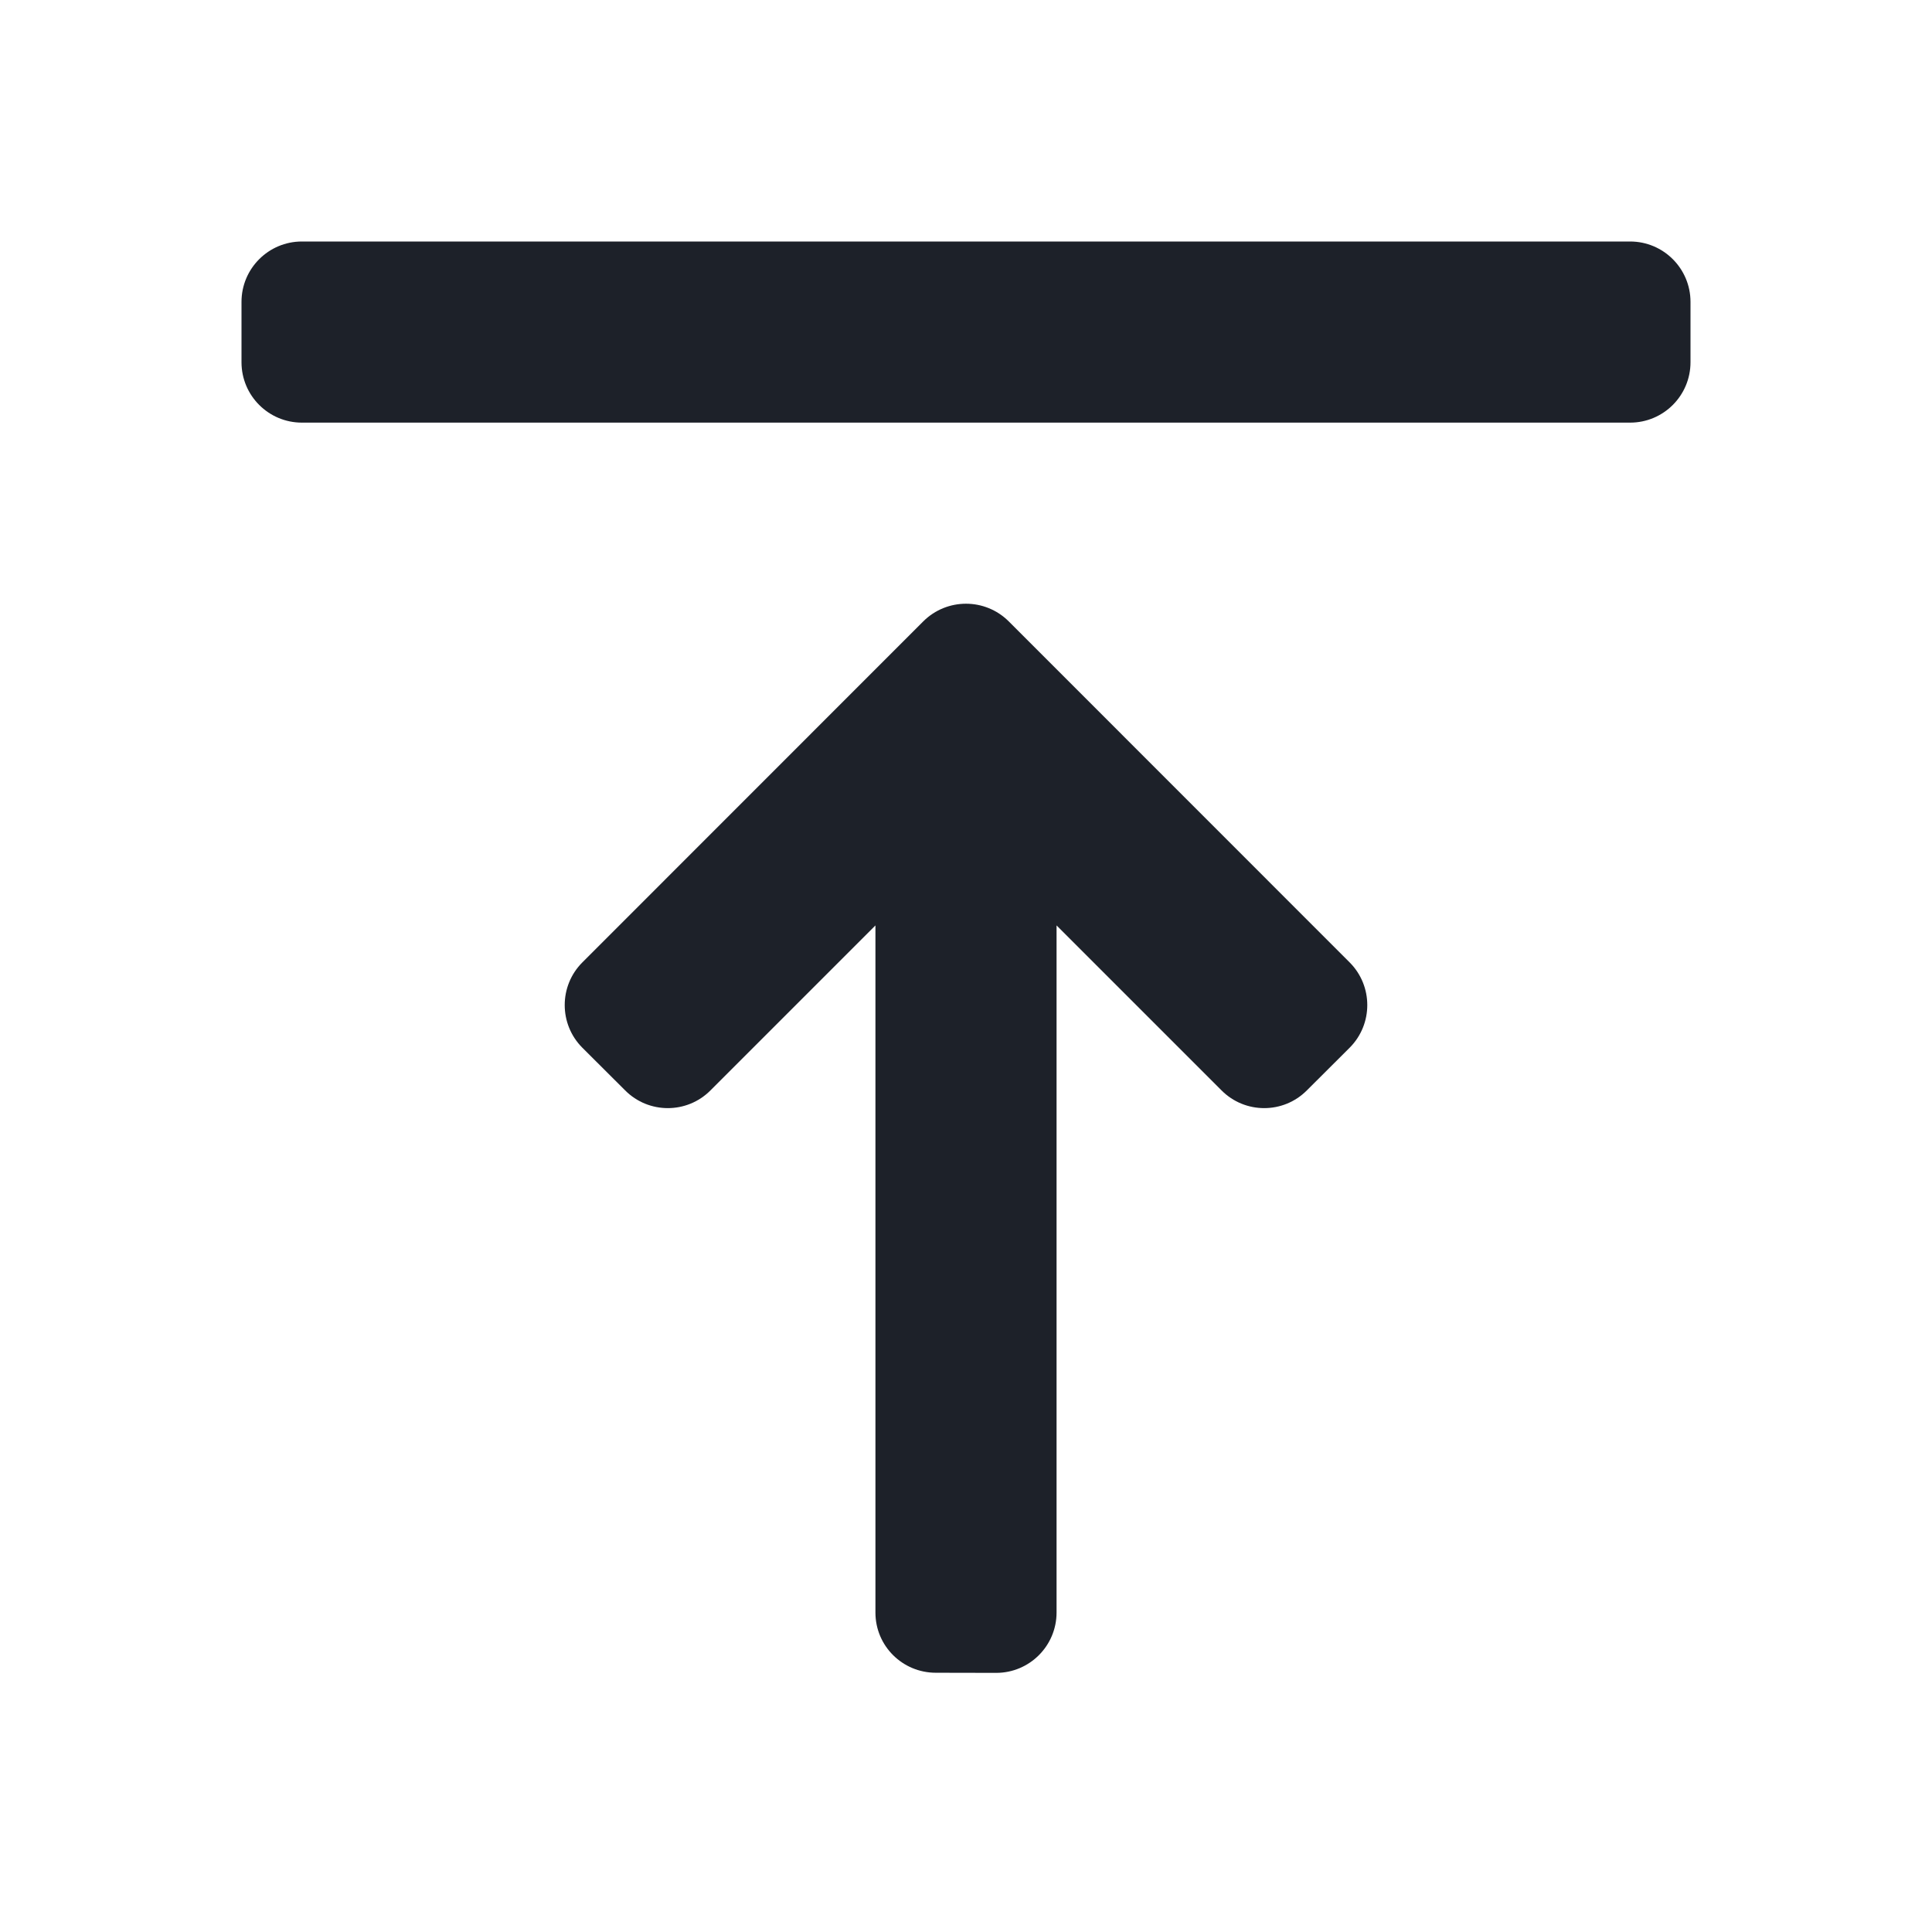 <svg xmlns="http://www.w3.org/2000/svg" fill="none" viewBox="0 0 16 16" class="design-iconfont">
  <path d="M2.5 2C2.224 2 2 2.224 2 2.5V3C2 3.276 2.224 3.5 2.5 3.5H13.5C13.776 3.5 14 3.276 14 3V2.5C14 2.224 13.776 2 13.5 2H2.5Z" fill="#1D2129"/>
  <path d="M10.116 9.03C10.311 9.226 10.628 9.226 10.823 9.03L11.177 8.677C11.372 8.482 11.372 8.165 11.177 7.97L8.354 5.146C8.158 4.951 7.842 4.951 7.646 5.146L4.823 7.97C4.628 8.165 4.628 8.482 4.823 8.677L5.177 9.03C5.372 9.226 5.689 9.226 5.884 9.03L7.25 7.664V13.355C7.25 13.631 7.474 13.853 7.75 13.853L8.25 13.854C8.526 13.854 8.75 13.63 8.75 13.354L8.75 7.664L10.116 9.03Z" fill="#1D2129"/>
</svg>
